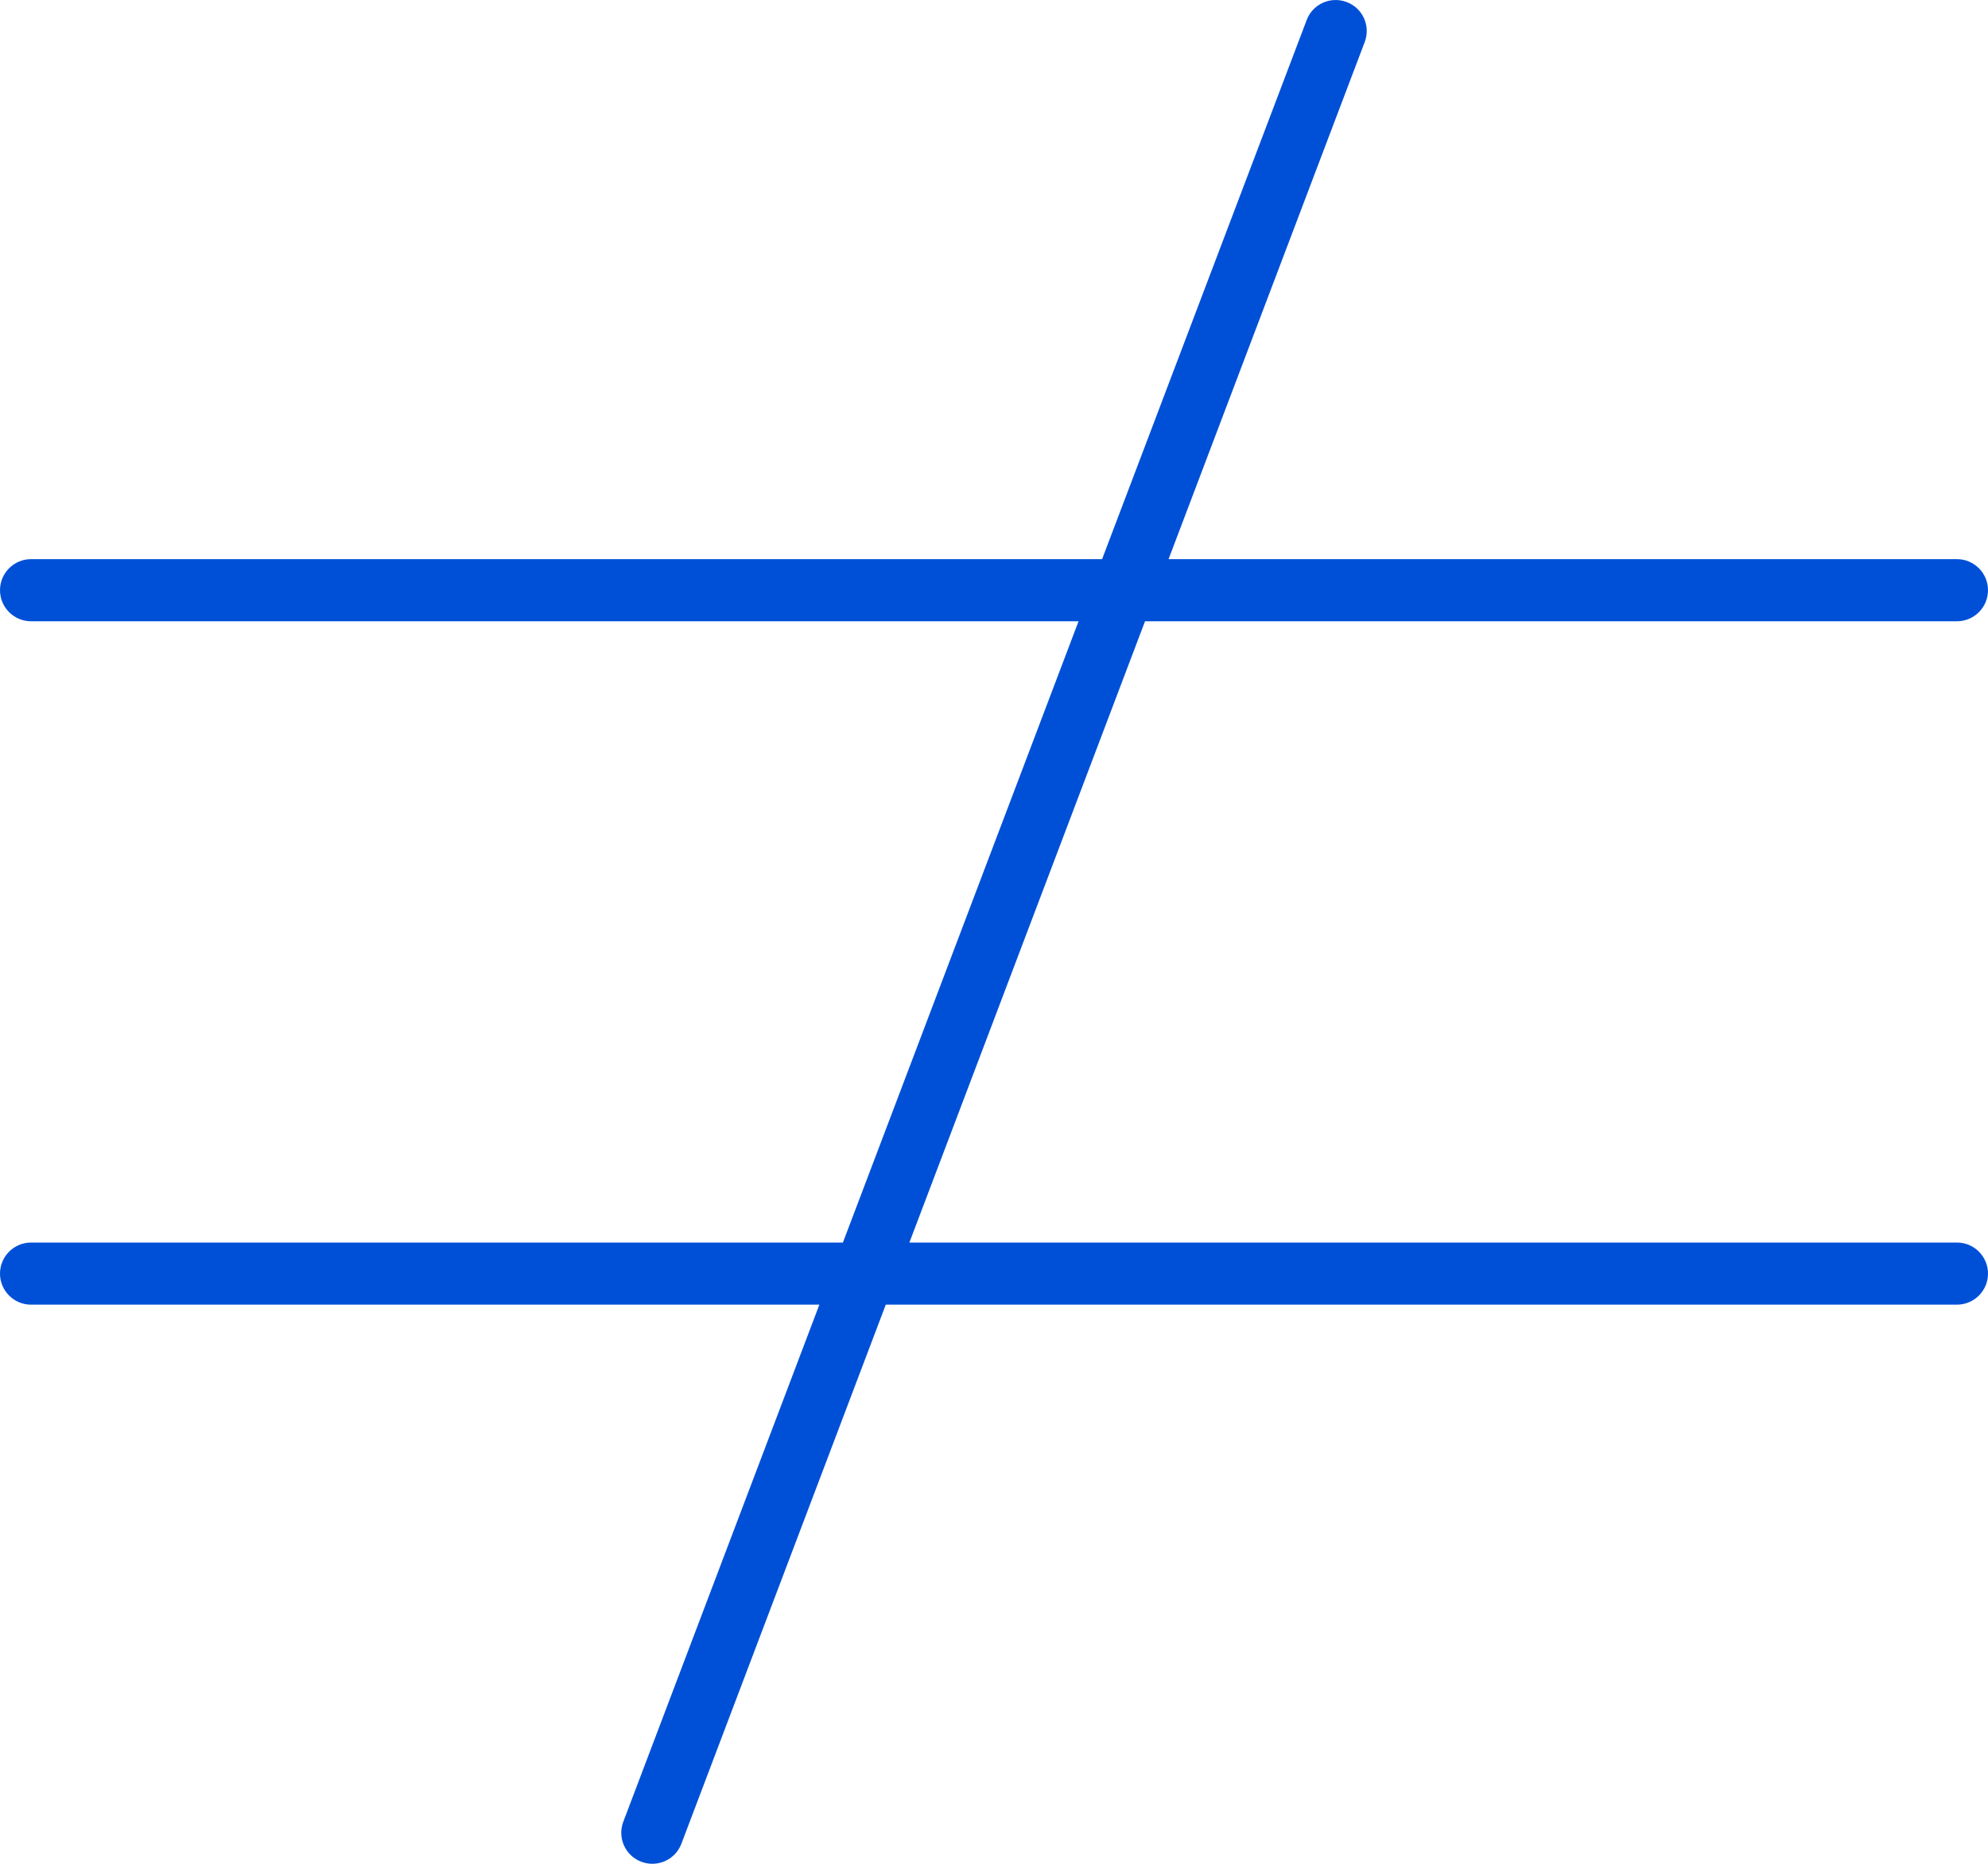 <svg xmlns="http://www.w3.org/2000/svg" width="32" height="30" viewBox="0 0 32 30">
    <path fill="#0050D7" fill-rule="evenodd" d="M21.677.033c.259.097.388.386.29.644L18.81 9H31.5c.276 0 .5.224.5.5s-.224.5-.5.5H18.431l-3.793 10H31.5c.276 0 .5.224.5.5s-.224.5-.5.5H14.258l-3.29 8.677c-.098.259-.387.388-.645.29-.259-.097-.388-.386-.29-.644L13.189 21H.5c-.276 0-.5-.224-.5-.5s.224-.5.5-.5h13.068l3.793-10H.5c-.276 0-.5-.224-.5-.5S.224 9 .5 9h17.24L21.033.323c.097-.259.386-.388.644-.29z"/>
</svg>
